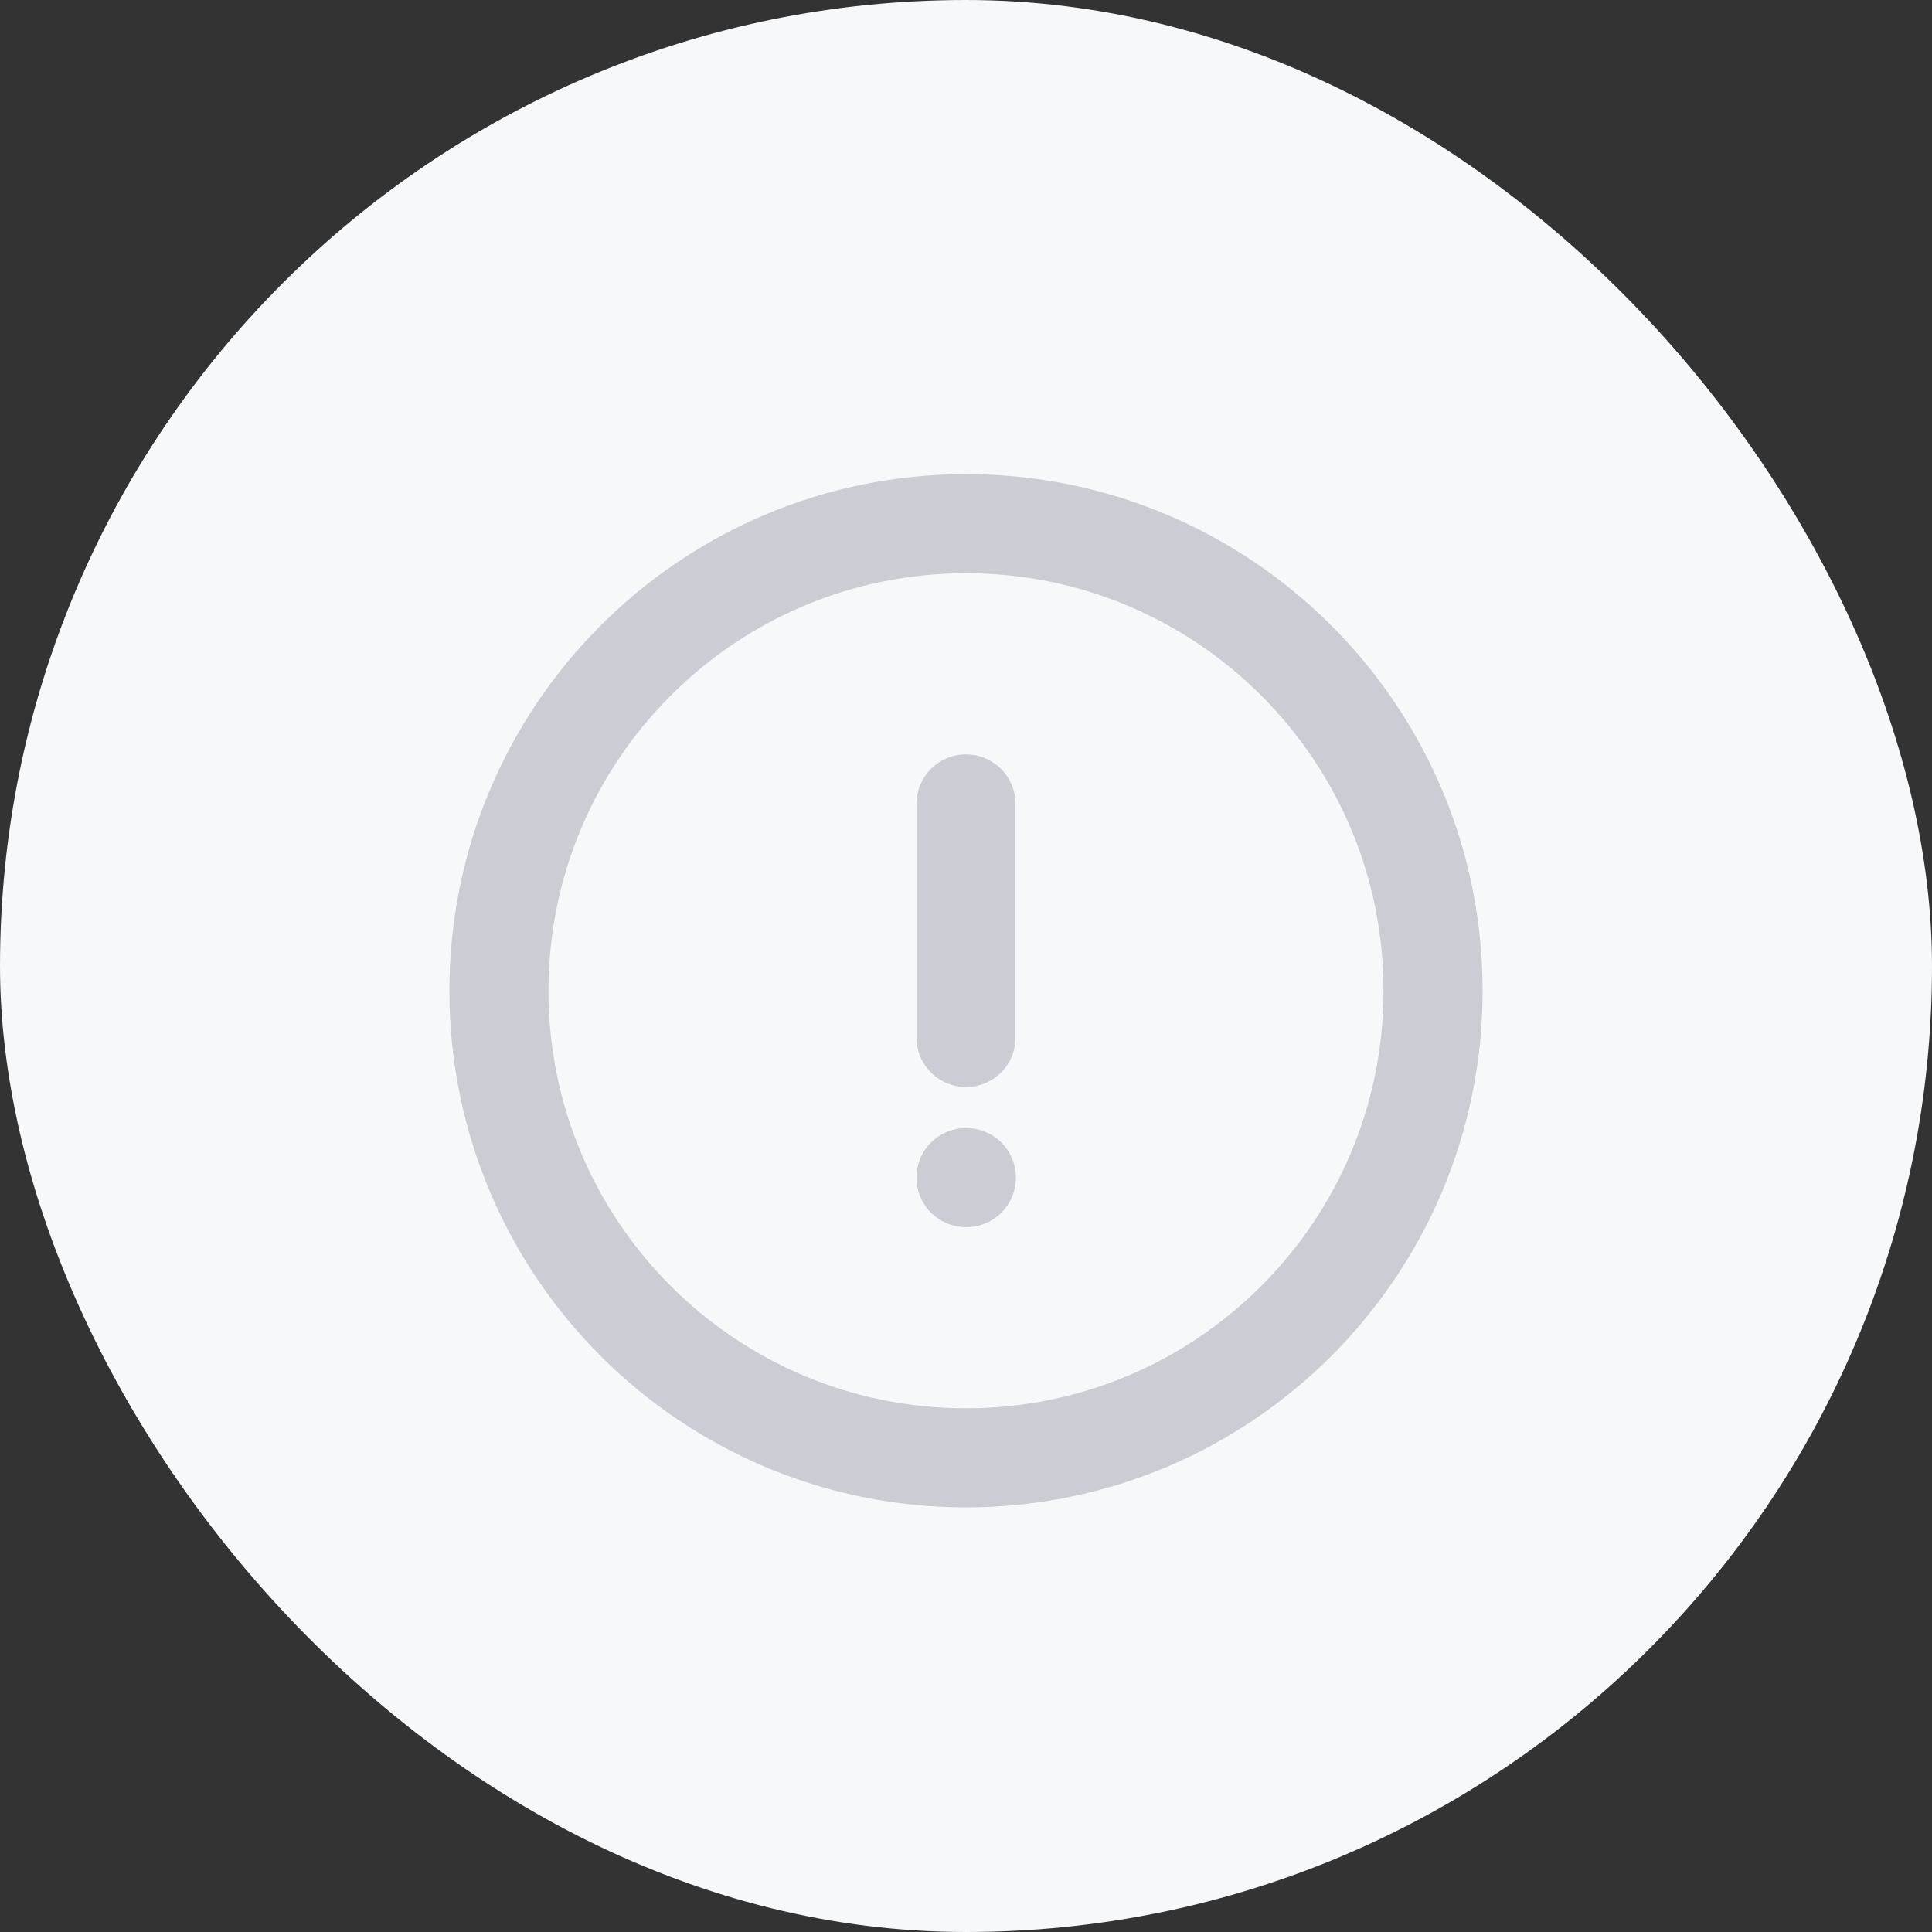<svg xmlns="http://www.w3.org/2000/svg" width="78" height="78" fill="none" viewBox="0 0 78 78"><rect x="0" y="0" width="78" height="78" fill="#333333" stroke="none"/><rect width="78" height="78" fill="#F6F8FA" rx="39"/><path stroke="#CACDD3" stroke-linecap="round" stroke-linejoin="round" stroke-miterlimit="10" stroke-width="4" d="M39 47.543h.015M39 32.457v9.429M57.857 40c0-10.415-8.443-18.857-18.857-18.857-10.415 0-18.857 8.442-18.857 18.857S28.585 58.857 39 58.857c10.414 0 18.857-8.442 18.857-18.857Z"/></svg>